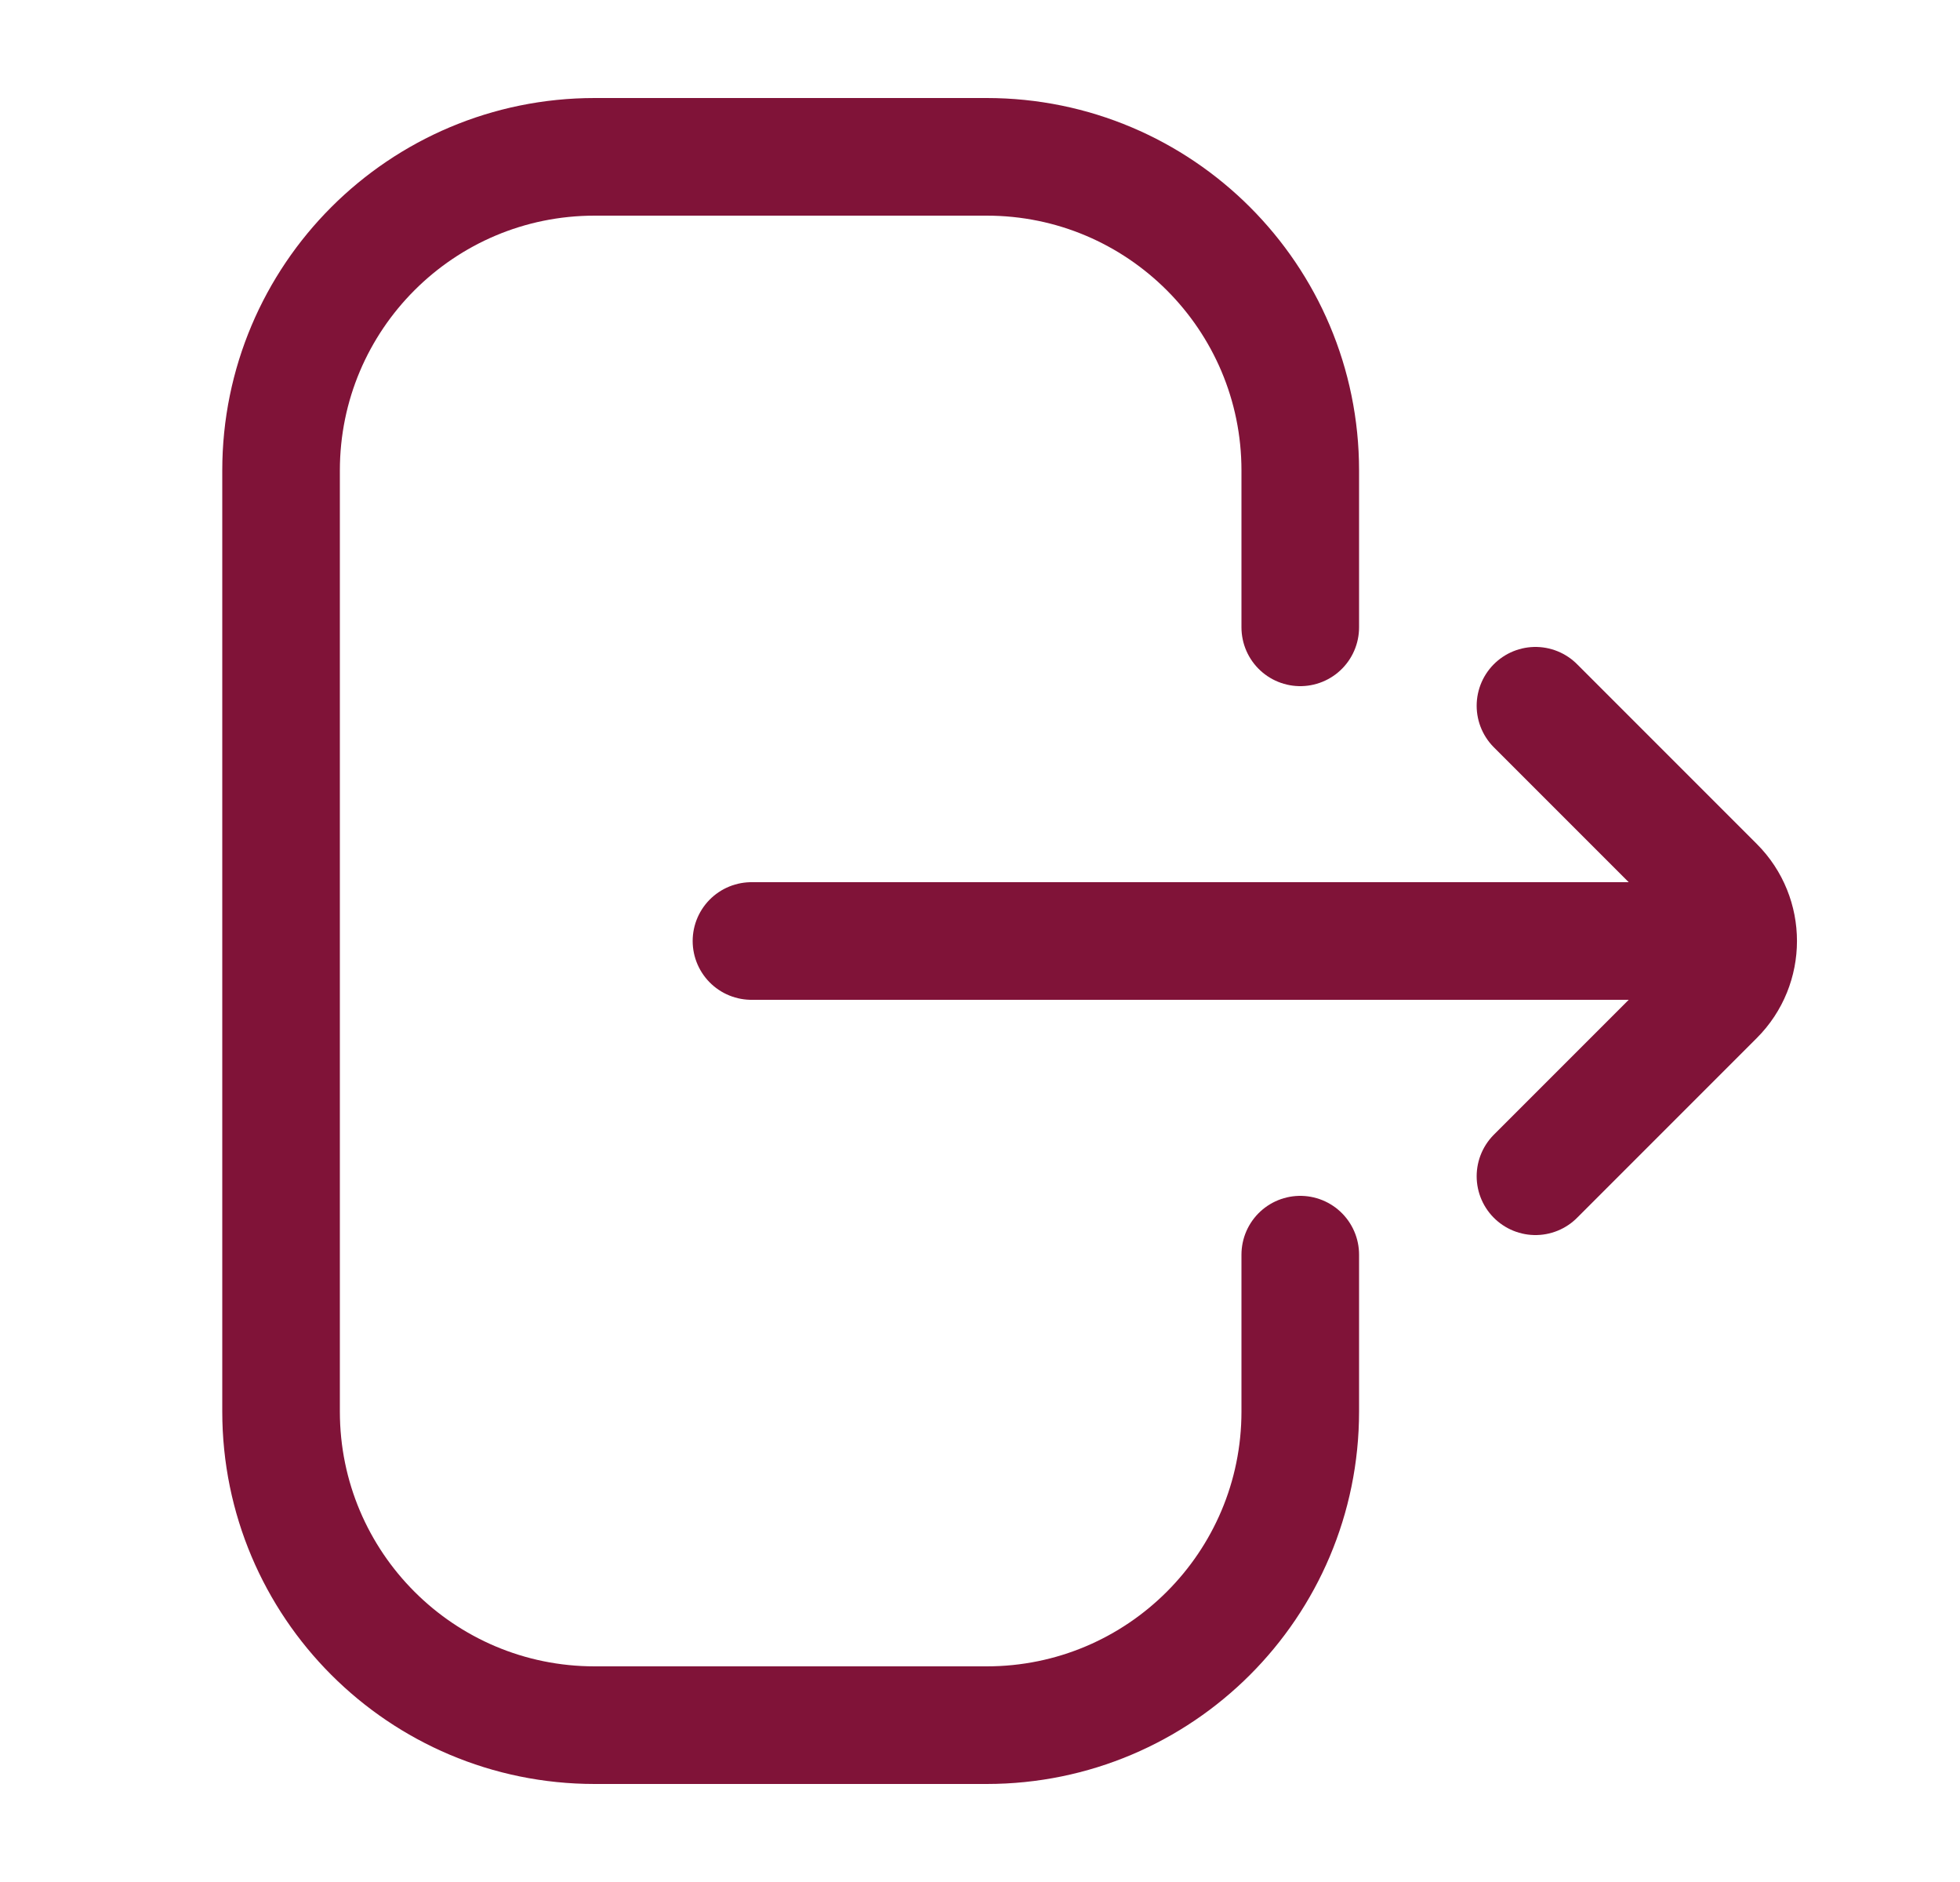 <svg width="25" height="24" viewBox="0 0 25 24" fill="none" xmlns="http://www.w3.org/2000/svg">
<path d="M16.585 16V18C16.585 20.209 14.794 22 12.585 22H7.585C5.375 22 3.585 20.209 3.585 18V6C3.585 3.791 5.375 2 7.585 2H12.585C14.794 2 16.585 3.791 16.585 6V8" stroke="#801338" stroke-width="1.5" stroke-linecap="round"/>
<path d="M19.585 15L21.878 12.707C22.268 12.317 22.268 11.683 21.878 11.293L19.585 9" stroke="#801338" stroke-width="1.5" stroke-linecap="round"/>
<path d="M21.585 12L9.585 12" stroke="#801338" stroke-width="1.5" stroke-linecap="round"/>
</svg>
